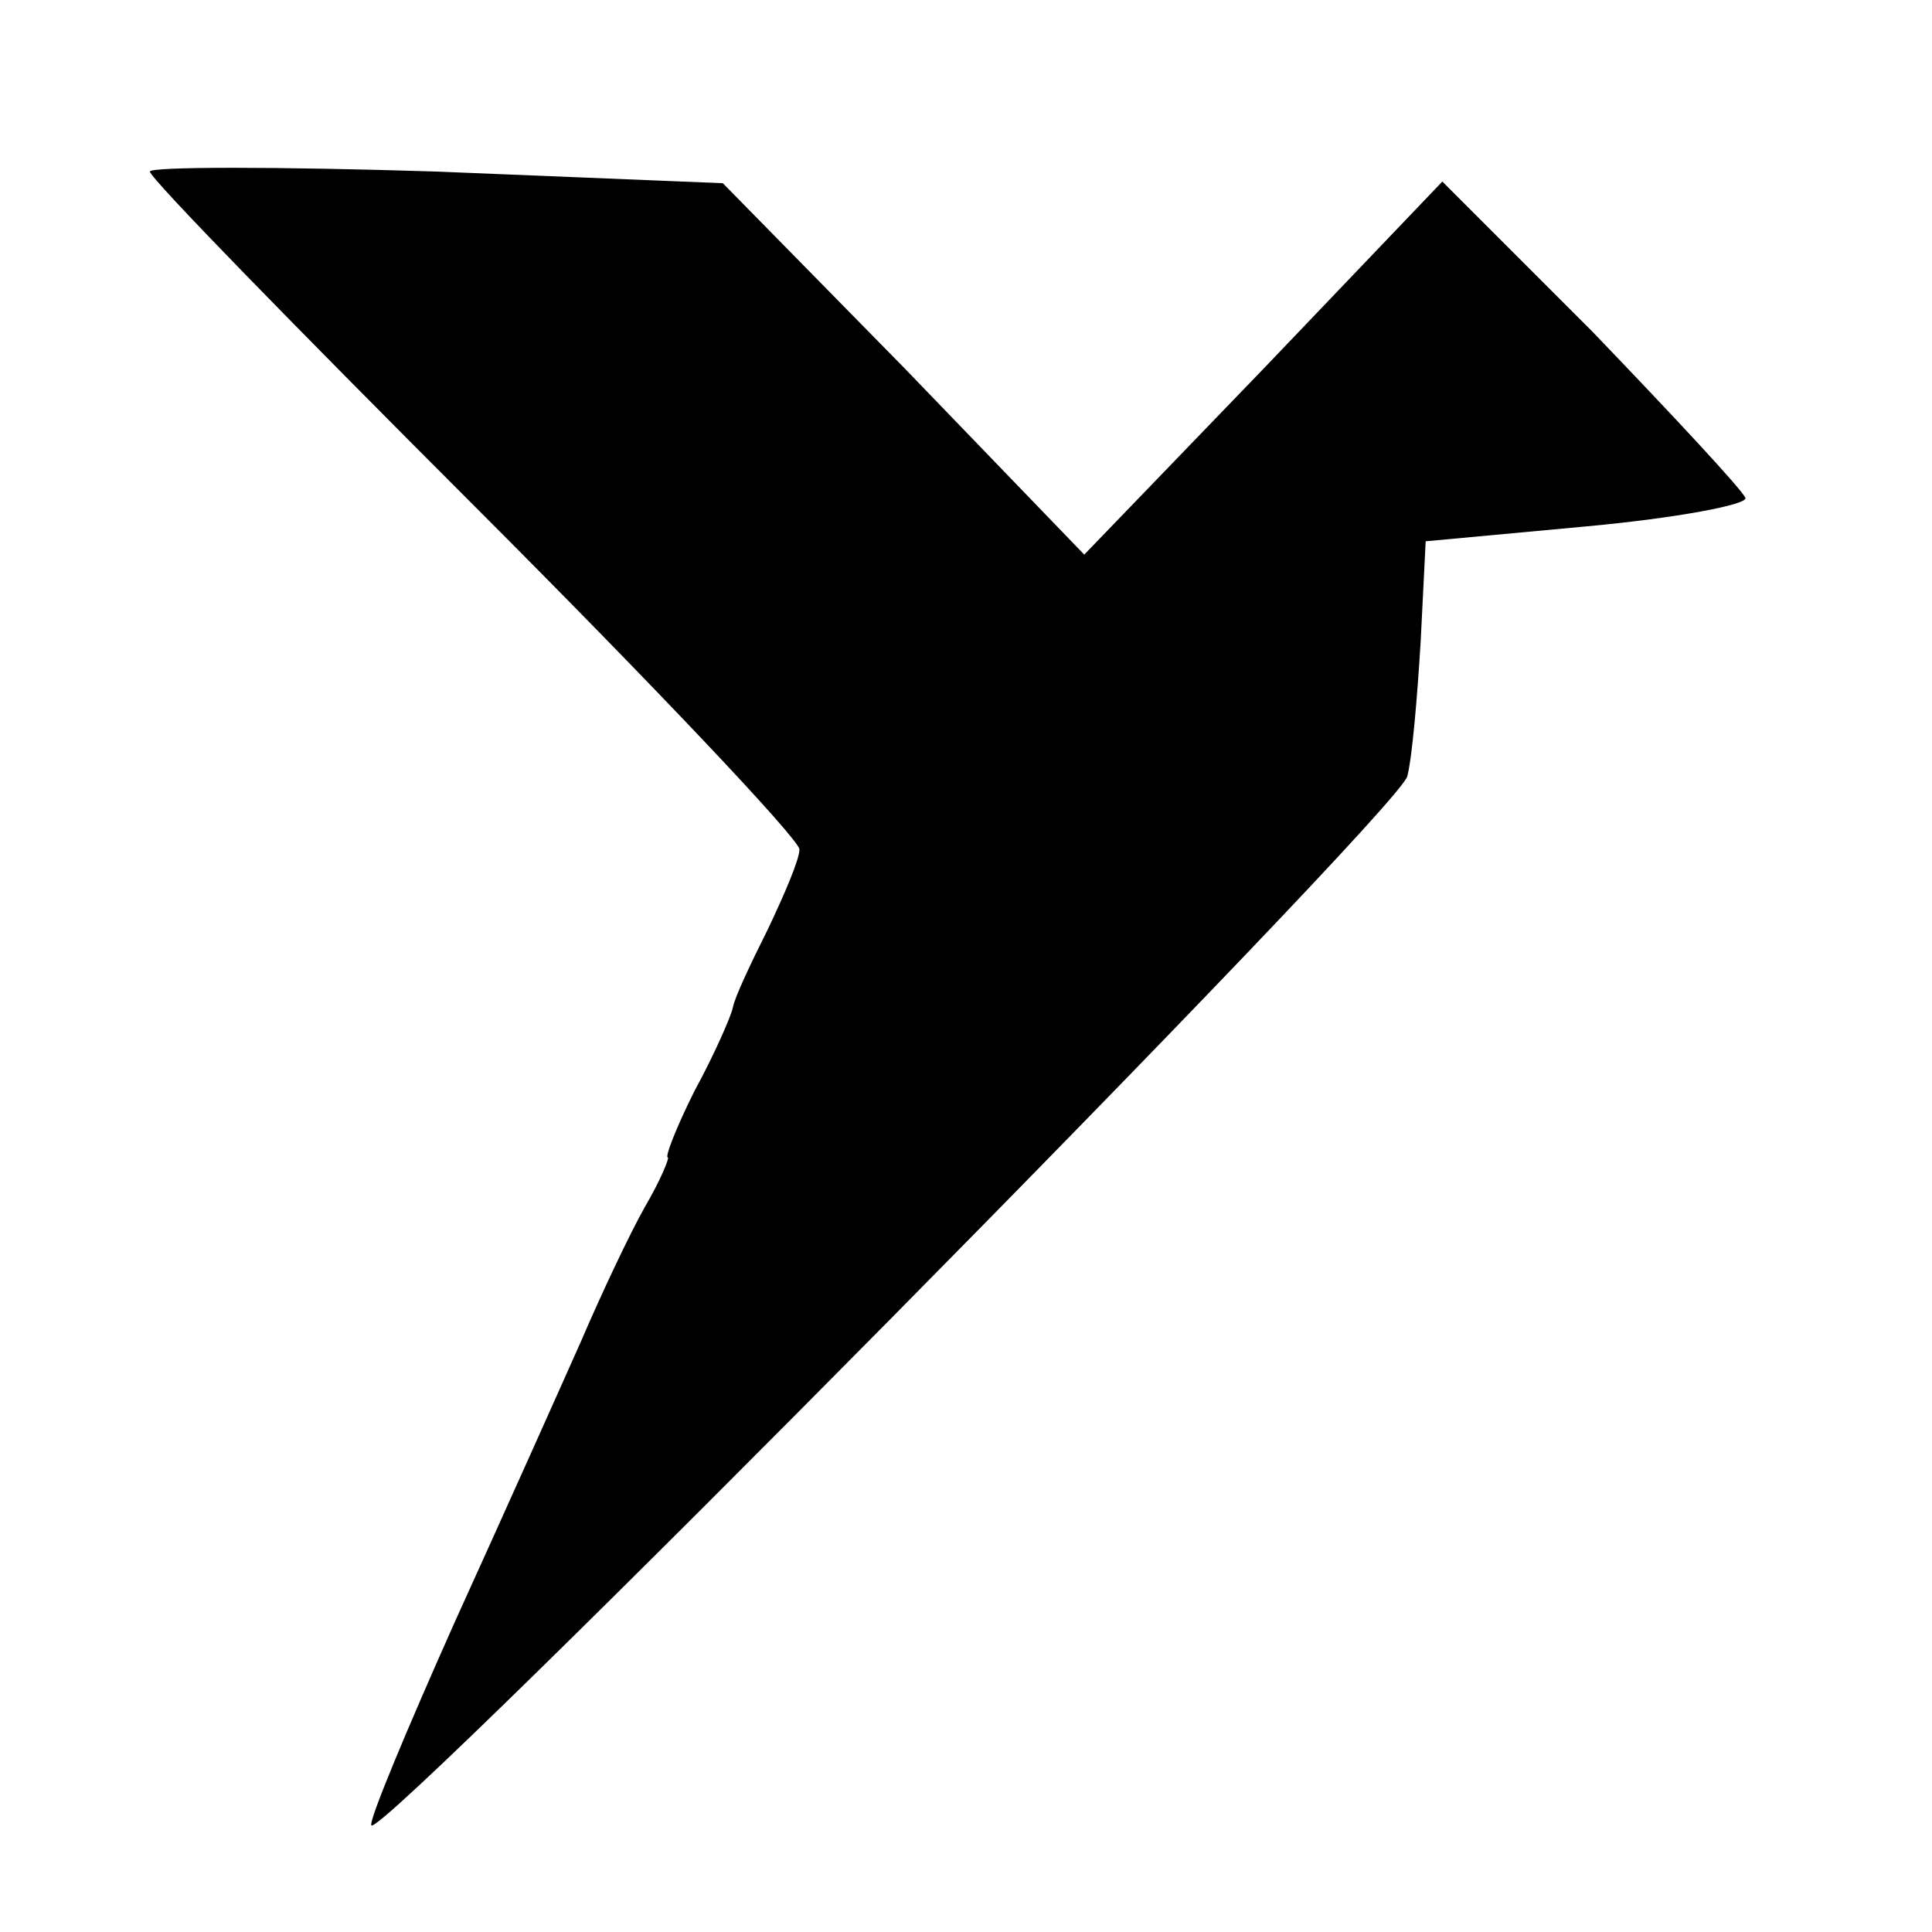<?xml version="1.0" standalone="no"?>
<!DOCTYPE svg PUBLIC "-//W3C//DTD SVG 20010904//EN"
 "http://www.w3.org/TR/2001/REC-SVG-20010904/DTD/svg10.dtd">
<svg version="1.0" xmlns="http://www.w3.org/2000/svg"
 width="116pt" height="116pt" viewBox="0 0 116 116"
 preserveAspectRatio="xMidYMid meet">
<g transform="translate(0,116) scale(0.1,-0.1)"
fill="#000000" stroke="none">
<path d="M90 1057 c0 -4 88 -94 195 -201 107 -107 195 -200 195 -206 0 -6 -9
-27 -19 -48 -10 -20 -20 -41 -21 -47 -1 -5 -11 -28 -23 -50 -11 -22 -18 -40
-16 -40 1 0 -4 -13 -14 -30 -9 -16 -26 -52 -38 -80 -12 -27 -46 -103 -76 -169
-29 -65 -52 -120 -50 -122 7 -8 618 610 622 630 3 12 6 48 8 81 l3 60 97 9
c54 5 96 13 95 17 -2 5 -43 49 -92 100 l-90 90 -107 -112 -108 -112 -108 112
-109 111 -172 7 c-95 3 -172 3 -172 0z"/>
</g>
</svg>
